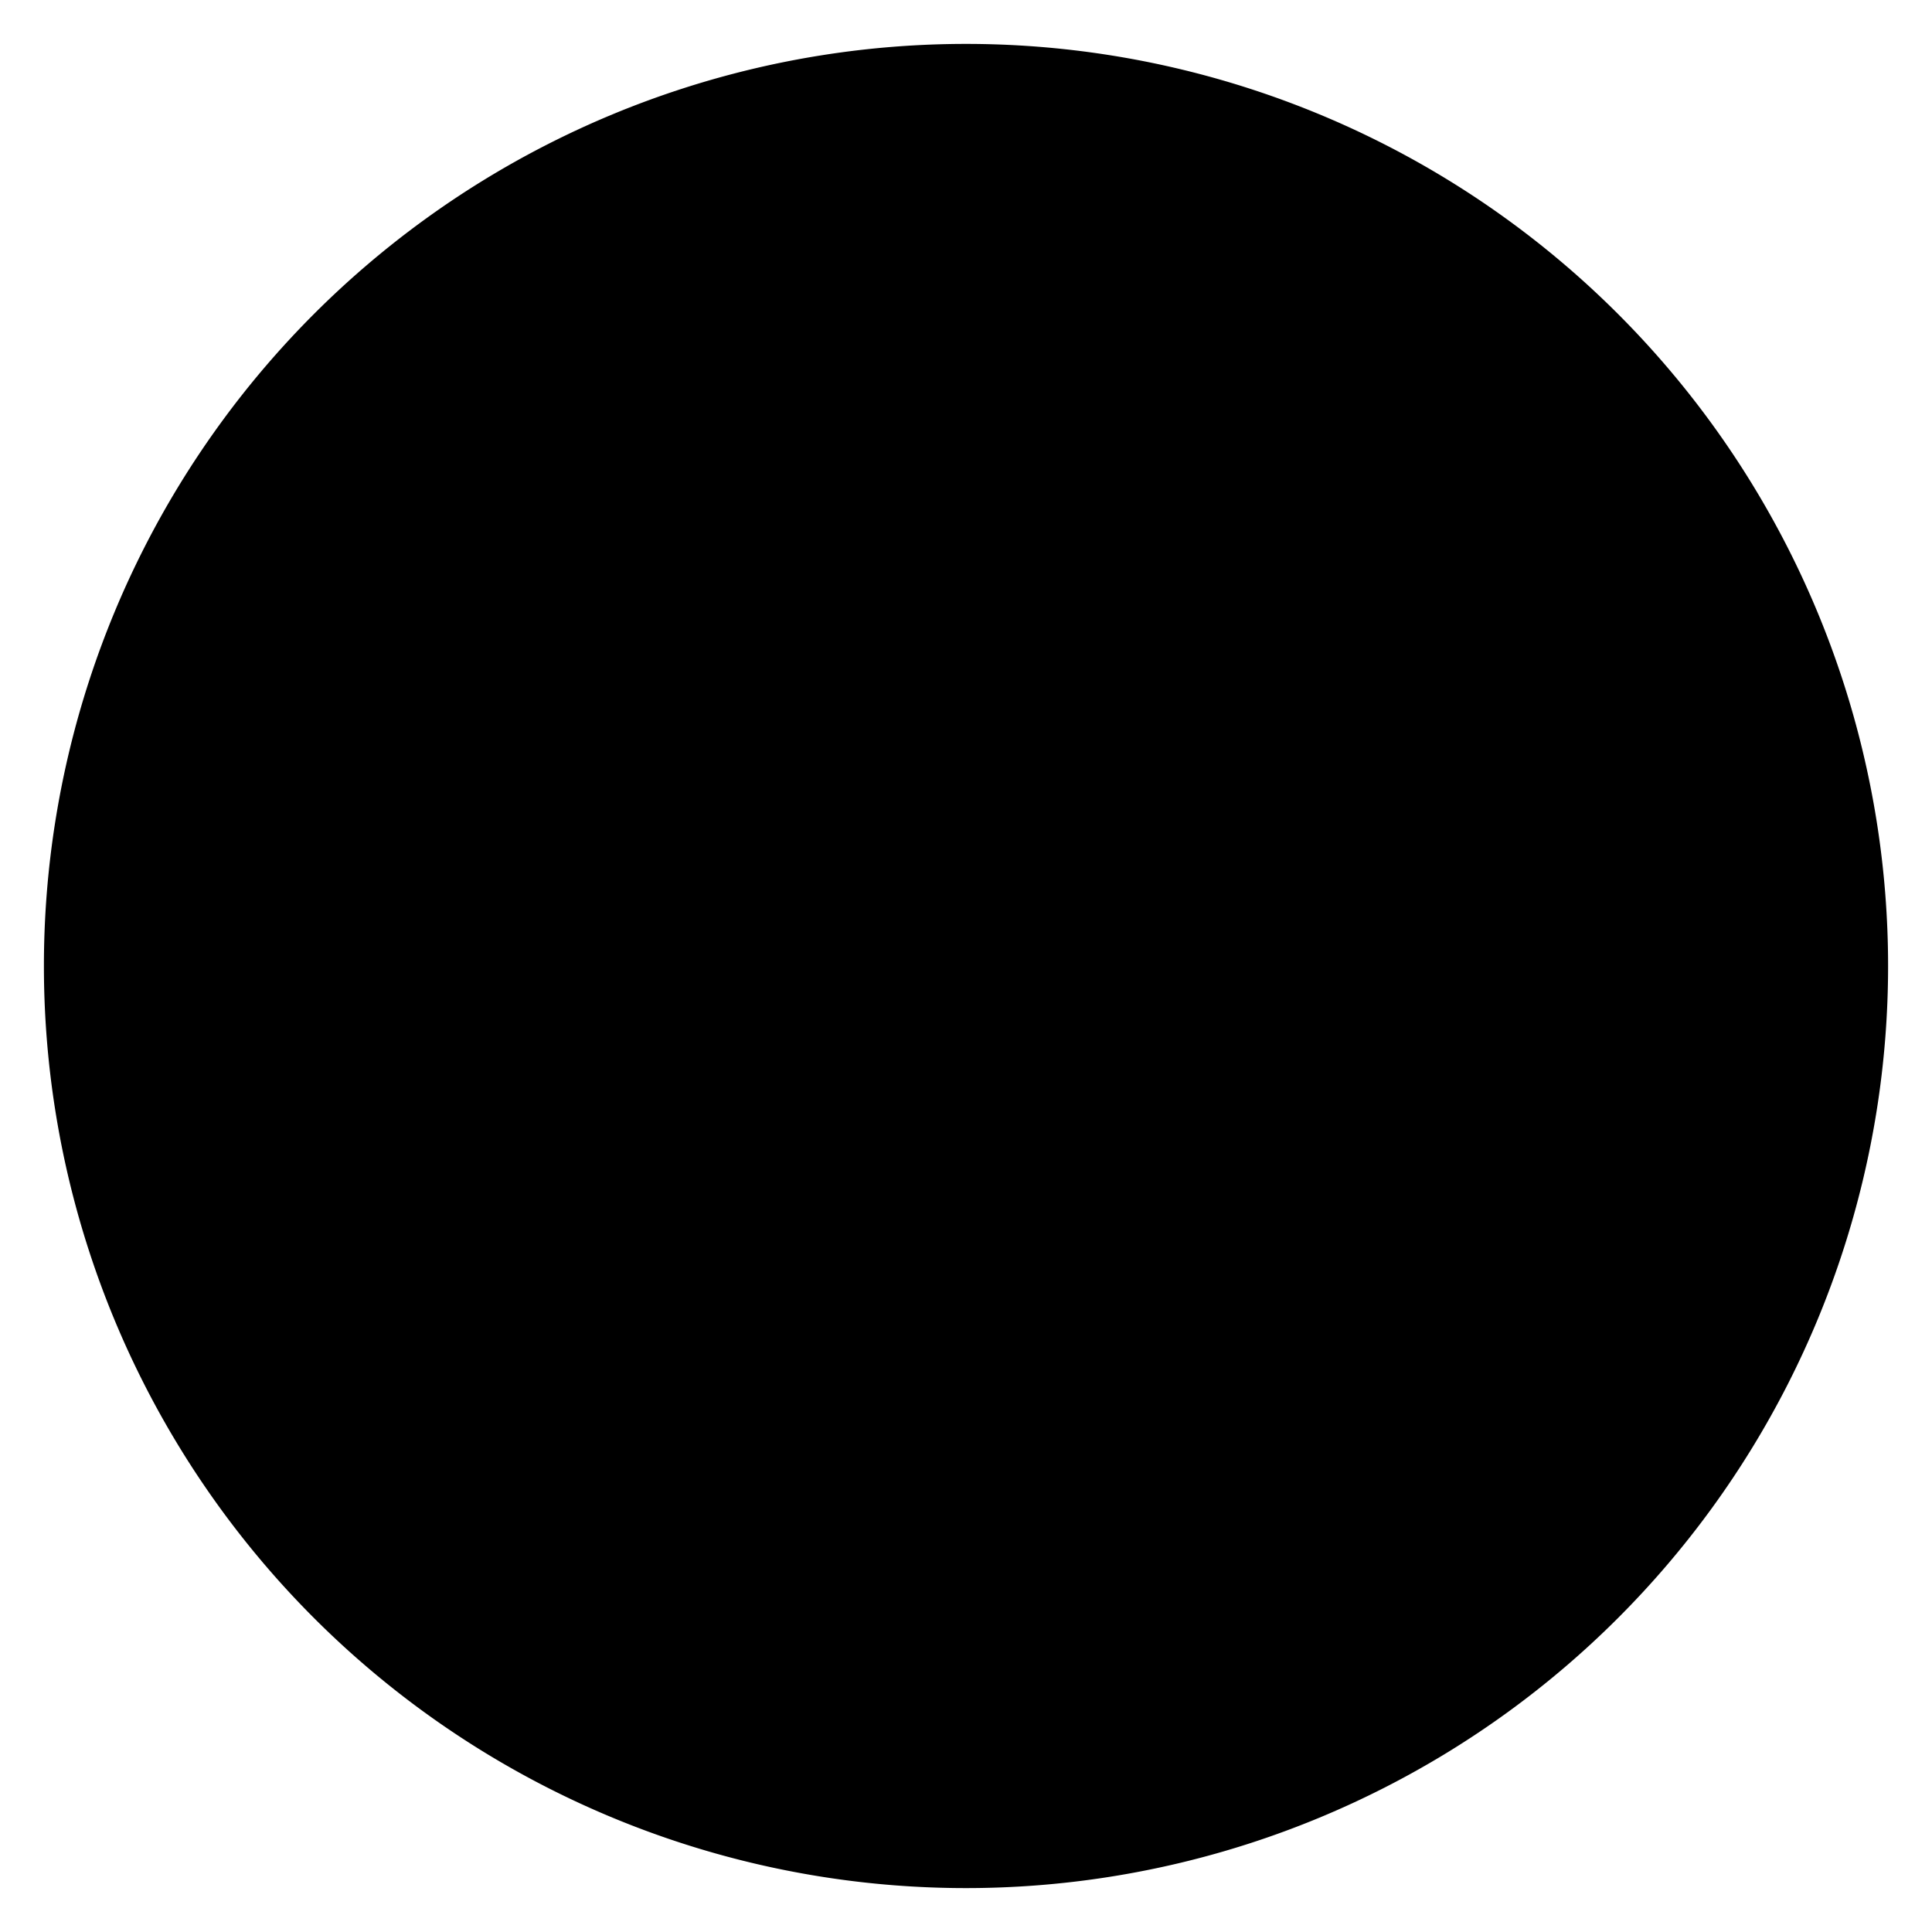 <?xml version="1.0" ?>
<svg xmlns="http://www.w3.org/2000/svg" width="22" height="22" viewBox="0 0 22 22">
  <path d="M11,11m-10,0a10,10 0,1 1,20 0a10,10 0,1 1,-20 0" fill="#00000000" stroke-width="1" stroke="@color/denimBlue"/>
  <path d="M11,11m-5,0a5,5 0,1 1,10 0a5,5 0,1 1,-10 0" fill="@color/denimBlue"/>
</svg>
